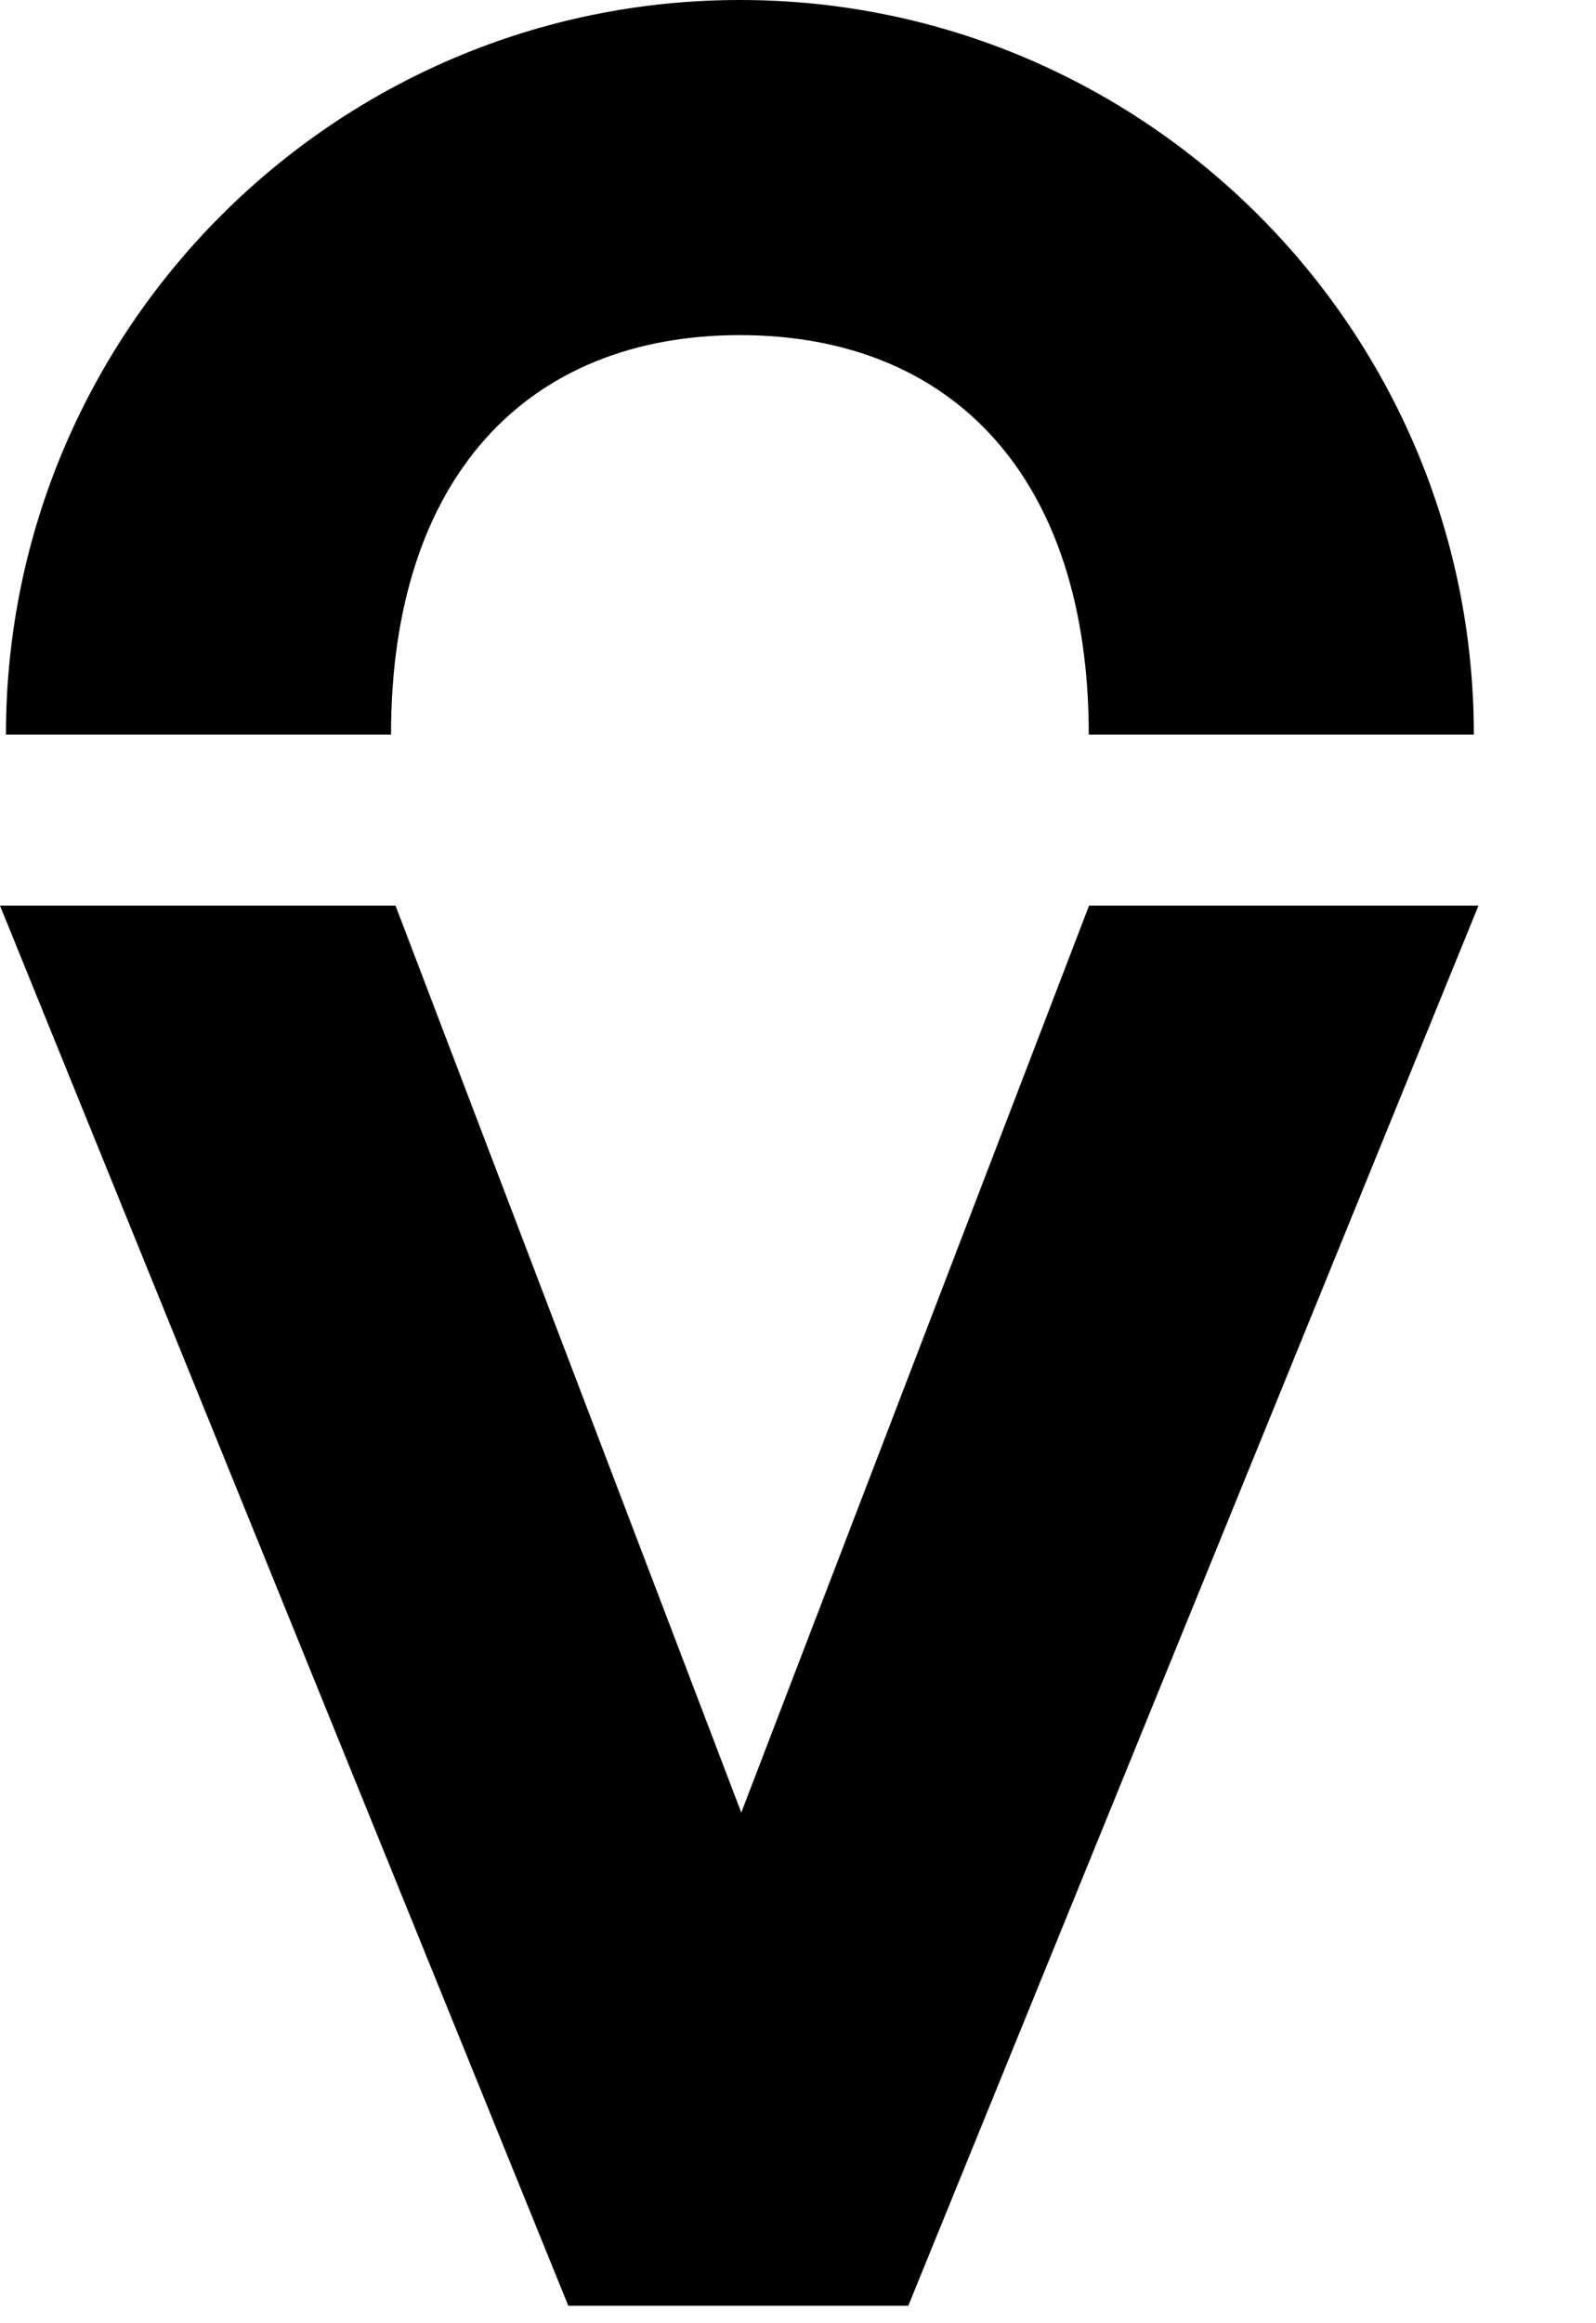 
<svg width="11px" height="16px" viewBox="0 0 11 16" version="1.1" xmlns="http://www.w3.org/2000/svg" xmlns:xlink="http://www.w3.org/1999/xlink">
    <!-- Generator: Sketch 49.1 (51147) - http://www.bohemiancoding.com/sketch -->
    <desc>Created with Sketch.</desc>
    <defs></defs>
    <g id="Symbols" stroke="none" stroke-width="1" fill="none" fill-rule="evenodd">
        <g id="desktop/ficher_default" transform="translate(-791, -312)" fill="#000000">
            <g id="adress" transform="translate(784, 308)">
                <g id="icon/tag_black">
                    <polygon id="Fill-1" points="14.506 10.237 12.109 16.483 9.726 10.237 7 10.237 10.917 19.88 13.26 19.88 17.19 10.237"></polygon>
                    <path d="M17.158,9.059 L14.504,9.059 C14.504,7.293 13.569,6.308 12.1,6.308 C10.63,6.308 9.695,7.293 9.695,9.059 L7.041,9.059 C7.041,6.269 9.311,4 12.1,4 C14.889,4 17.158,6.269 17.158,9.059" id="Fill-2"></path>
                </g>
            </g>
        </g>
    </g>
</svg>
